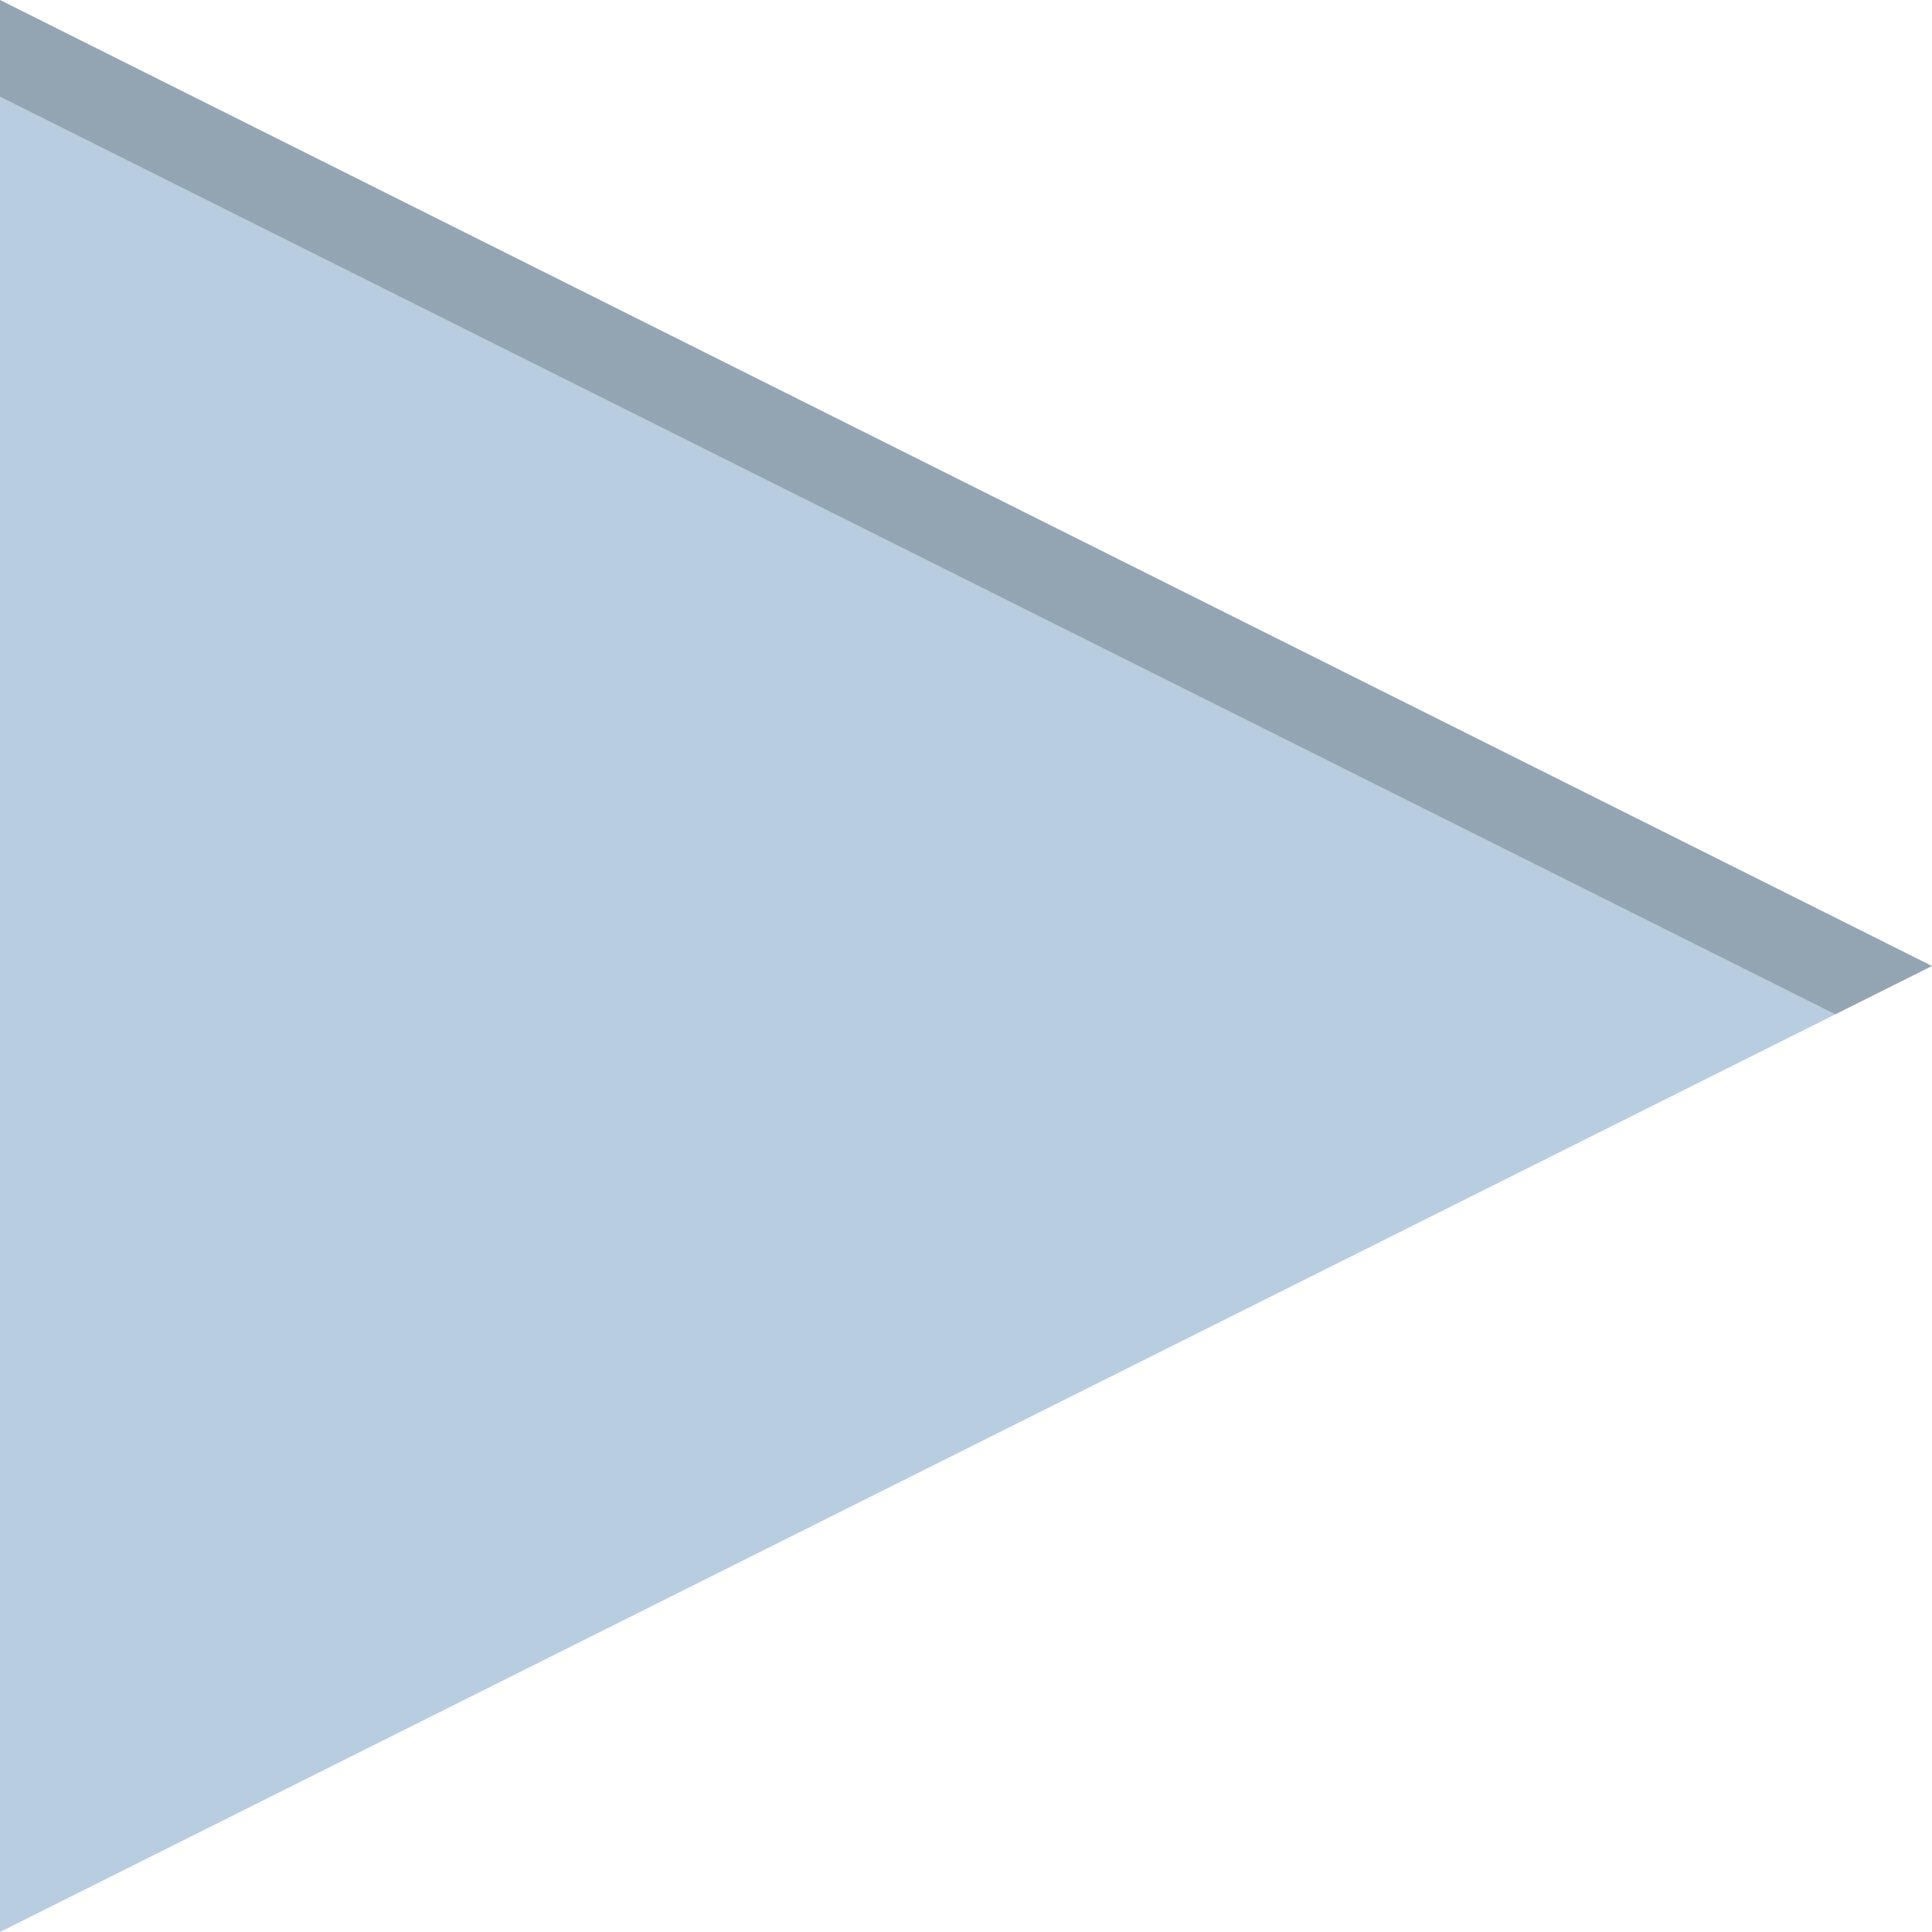 <svg width="20" height="20" version="1.1" viewBox="0 0 20 20" xmlns="http://www.w3.org/2000/svg">
 <g transform="translate(1051.2 -2469.4)">
  <path d="m-1051.2 2469.4 20 10-20 10z" fill="#b8cee0"/>
  <path d="m-1051.2 2469.4v1l19 9.5 1-0.5z" fill-opacity=".2"/>
 </g>
</svg>
